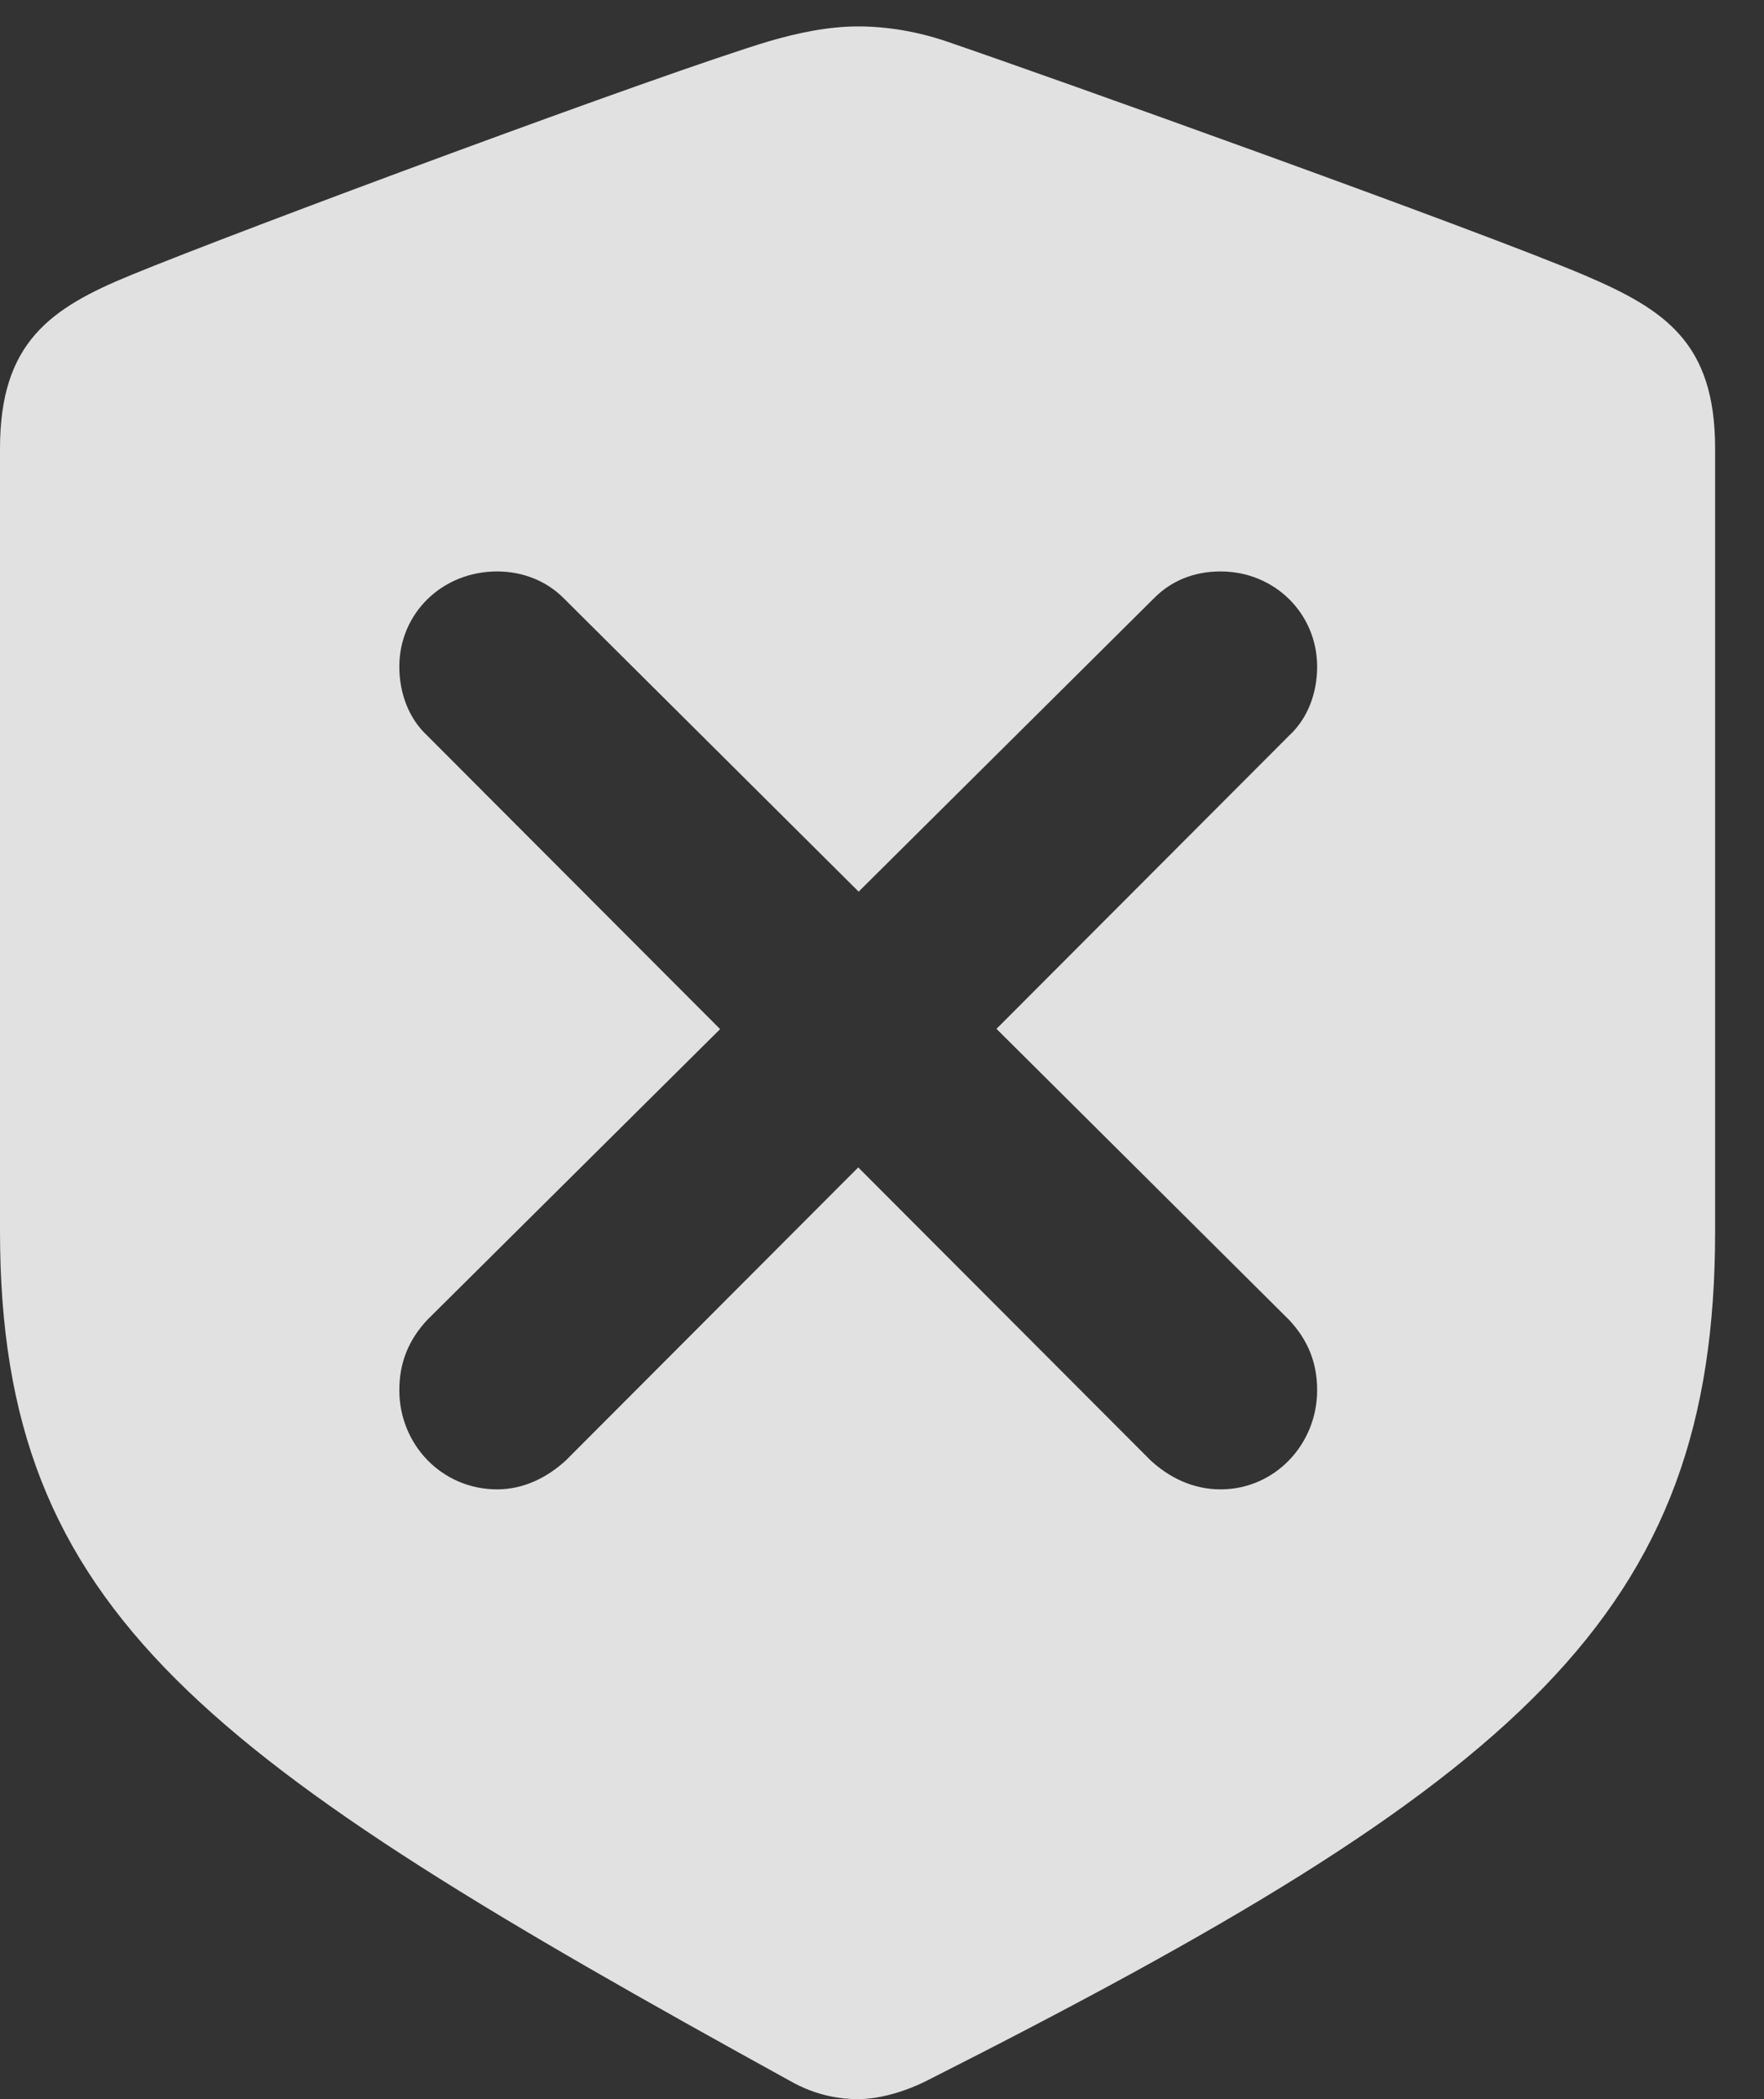<?xml version="1.0" encoding="UTF-8"?>
<!--Generator: Apple Native CoreSVG 341-->
<!DOCTYPE svg
PUBLIC "-//W3C//DTD SVG 1.1//EN"
       "http://www.w3.org/Graphics/SVG/1.1/DTD/svg11.dtd">
<svg version="1.1" xmlns="http://www.w3.org/2000/svg" xmlns:xlink="http://www.w3.org/1999/xlink" viewBox="0 0 13.027 15.498">
 <rect x="0" y="0" width="13.027" height="15.498" fill="#333333" stroke="none"/>
 <g>
  <rect height="15.498" opacity="0" width="13.027" x="0" y="0"/>
  <path d="M6.982 0.303C7.754 0.566 10.918 1.699 11.699 2.031C12.295 2.285 12.666 2.529 12.666 3.311L12.666 9.092C12.666 11.924 11.23 13.145 6.846 15.361C6.631 15.469 6.445 15.498 6.338 15.498C6.221 15.498 6.035 15.479 5.83 15.361C1.523 12.988 0 11.924 0 9.092L0 3.311C0 2.529 0.371 2.275 0.967 2.031C1.748 1.709 4.902 0.537 5.684 0.303C5.889 0.244 6.113 0.195 6.338 0.195C6.553 0.195 6.777 0.234 6.982 0.303ZM8.525 4.414L6.341 6.583L4.16 4.414C4.033 4.287 3.857 4.219 3.672 4.219C3.262 4.219 2.949 4.531 2.949 4.922C2.949 5.117 3.018 5.303 3.154 5.43L5.318 7.598L3.154 9.746C3.018 9.893 2.949 10.059 2.949 10.264C2.949 10.664 3.262 10.996 3.672 10.996C3.867 10.996 4.043 10.908 4.18 10.781L6.338 8.619L8.496 10.781C8.633 10.908 8.809 10.996 9.014 10.996C9.414 10.996 9.727 10.664 9.727 10.264C9.727 10.059 9.658 9.893 9.521 9.746L7.359 7.596L9.521 5.43C9.658 5.303 9.727 5.117 9.727 4.922C9.727 4.531 9.414 4.219 9.014 4.219C8.818 4.219 8.652 4.287 8.525 4.414Z" fill="white" fill-opacity="0.85"/>
 </g>
</svg>
